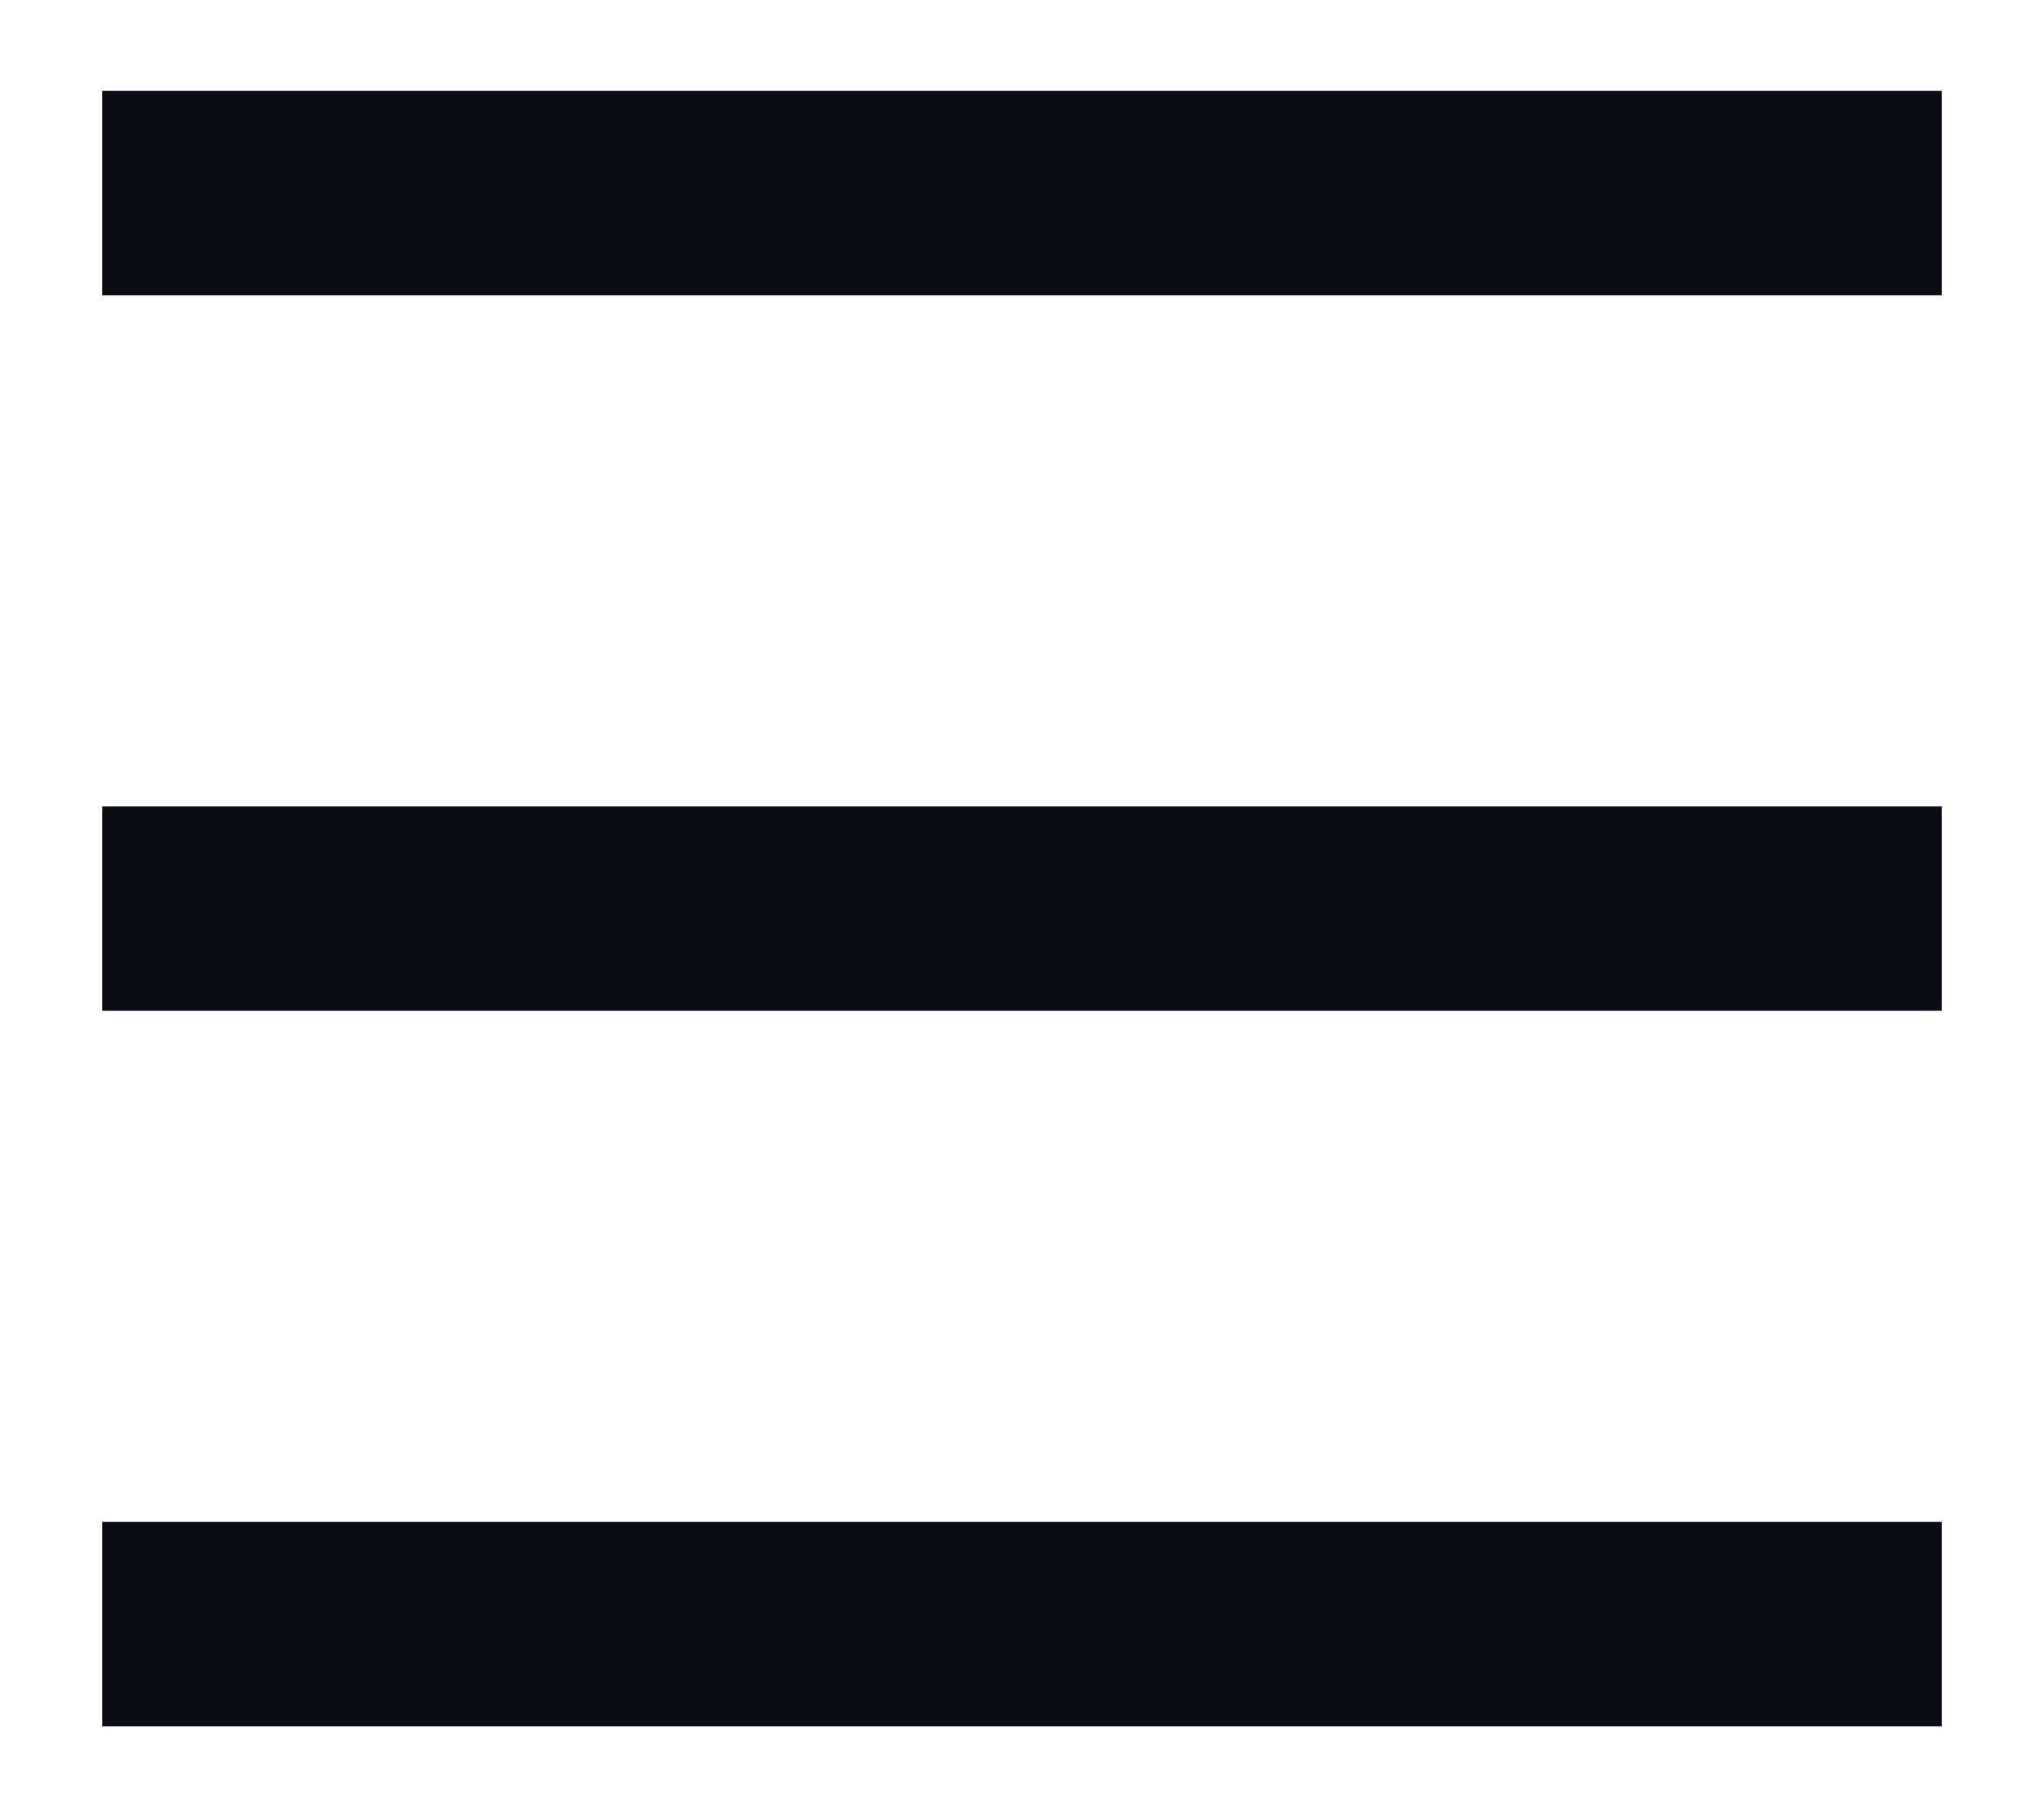 <svg width="18" height="16" viewBox="0 0 18 16" fill="none" xmlns="http://www.w3.org/2000/svg">
<path d="M0.9 0.8H17.1V2.6H0.9V0.8ZM0.9 7.1H17.1V8.9H0.9V7.1ZM0.9 13.4H17.1V15.2H0.9V13.4Z" fill="#0A0D14"/>
</svg>
